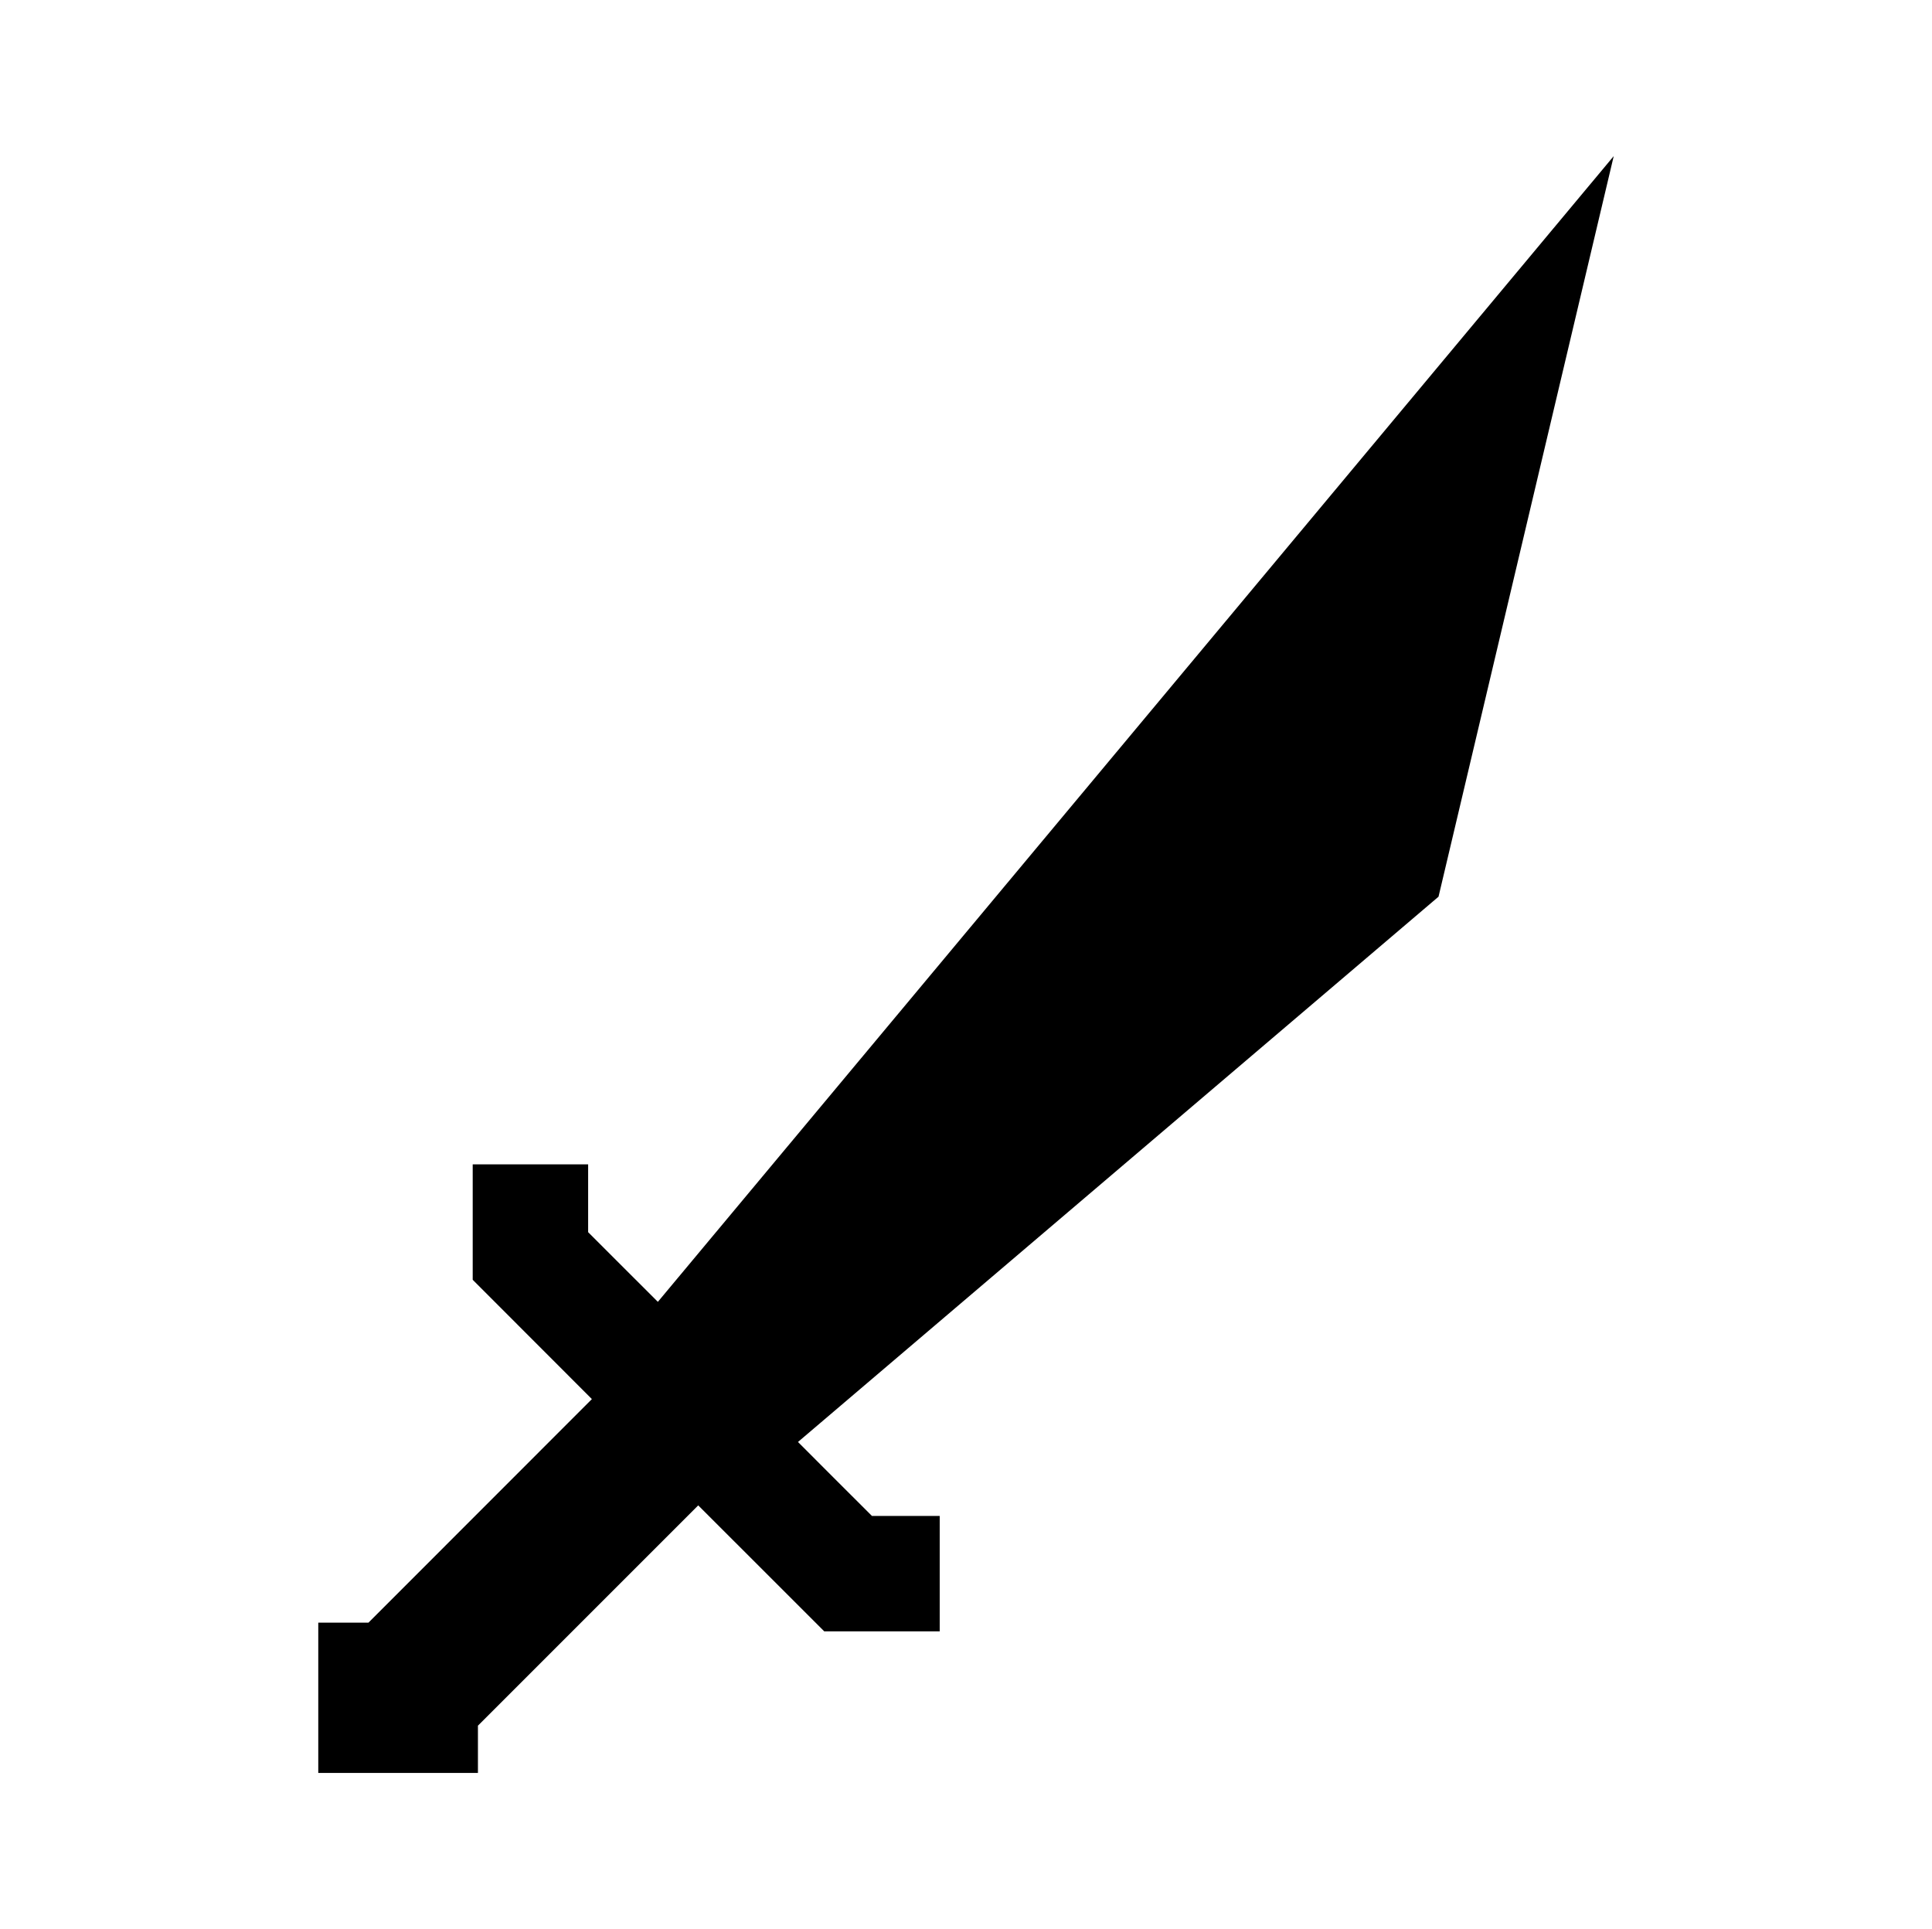 <svg xmlns="http://www.w3.org/2000/svg" viewBox="0 0 314.5 314"><defs><style>.cls-1{fill:none;}</style></defs><g id="Layer_2" data-name="Layer 2"><g id="Layer_1-2" data-name="Layer 1"><line class="cls-1" x2="314.5"/><line class="cls-1" x1="314.5" y1="314" y2="314"/></g><g id="Light"><polygon id="Saber" points="262.69 25.41 107.09 211.91 100.29 205.12 95.74 200.57 95.74 189.53 76.95 189.53 76.95 208.31 76.95 208.32 96.35 227.74 59.98 264.13 51.81 264.13 51.81 288.59 77.8 288.59 77.8 280.9 113.66 245.04 134.18 265.55 134.18 265.55 134.18 265.55 152.97 265.55 152.97 246.76 141.94 246.76 135.61 240.44 129.9 234.72 234.17 145.96 262.69 25.41"/></g></g></svg>
